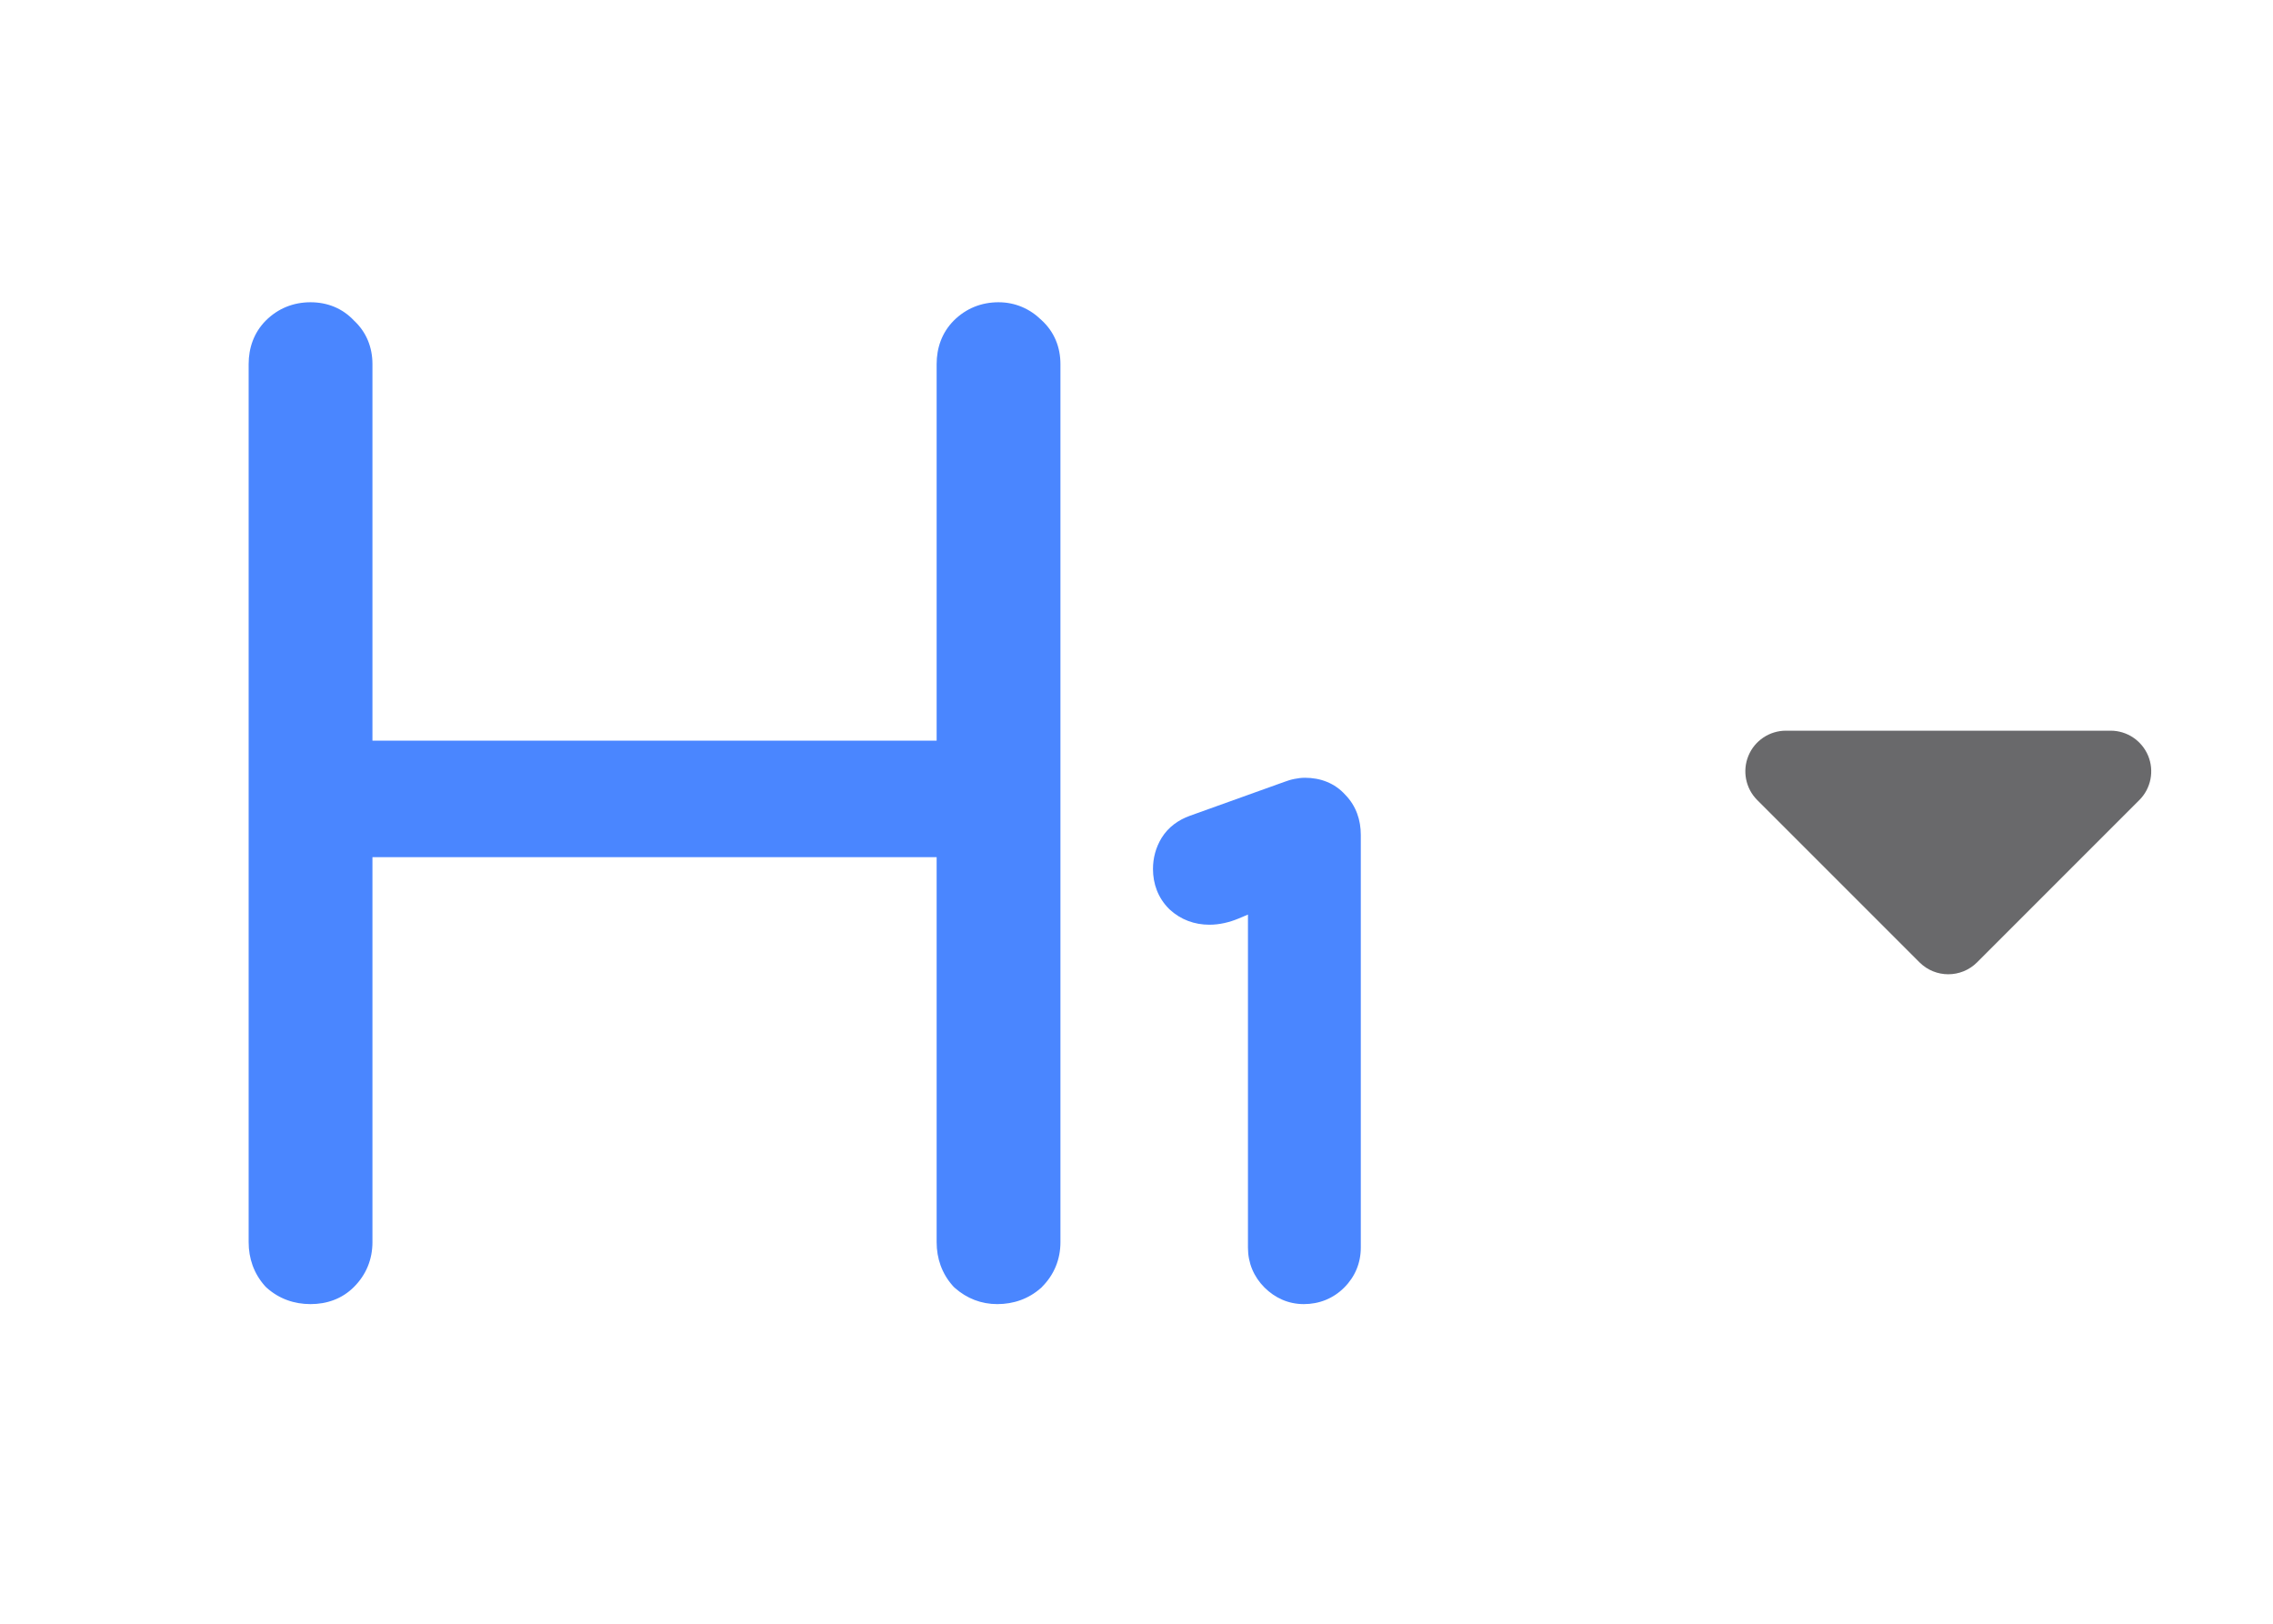 <svg width="28" height="20" viewBox="0 0 28 20" fill="none" xmlns="http://www.w3.org/2000/svg">
<path fillRule="evenodd" clipRule="evenodd" d="M3.825 3.723C3.614 3.723 3.424 3.799 3.274 3.949C3.127 4.097 3.063 4.286 3.063 4.485V15.3C3.063 15.5 3.127 15.686 3.262 15.838L3.274 15.851L3.288 15.864C3.44 15.999 3.625 16.063 3.825 16.063C4.025 16.063 4.214 15.999 4.361 15.851C4.511 15.701 4.588 15.511 4.588 15.3V10.558H11.538V15.3C11.538 15.5 11.602 15.686 11.737 15.838L11.749 15.851L11.763 15.864C11.91 15.994 12.088 16.063 12.285 16.063C12.485 16.063 12.671 15.999 12.823 15.864L12.83 15.858L12.836 15.851C12.986 15.701 13.063 15.511 13.063 15.3V4.485C13.063 4.277 12.988 4.087 12.83 3.943C12.686 3.802 12.505 3.723 12.3 3.723C12.089 3.723 11.899 3.799 11.749 3.949C11.602 4.097 11.538 4.286 11.538 4.485V9.123H4.588V4.485C4.588 4.28 4.515 4.092 4.361 3.949C4.218 3.796 4.031 3.723 3.825 3.723ZM16.076 9.58C16.03 9.58 15.987 9.586 15.947 9.594C15.904 9.602 15.863 9.615 15.823 9.63L14.658 10.048C14.519 10.098 14.393 10.185 14.309 10.321C14.238 10.438 14.203 10.568 14.203 10.703C14.203 10.885 14.264 11.058 14.4 11.194L14.407 11.201C14.545 11.329 14.715 11.39 14.898 11.39C15.022 11.39 15.143 11.361 15.257 11.314L15.373 11.265V15.368C15.373 15.556 15.444 15.726 15.577 15.859C15.707 15.988 15.872 16.063 16.061 16.063C16.25 16.063 16.423 15.995 16.559 15.859C16.692 15.726 16.763 15.556 16.763 15.368V10.283C16.763 10.103 16.707 9.929 16.574 9.792C16.441 9.643 16.262 9.58 16.076 9.58Z" fill="#4A86FF"/>
<path fillRule="evenodd" clipRule="evenodd" d="M26.462 9.309C26.539 9.495 26.497 9.711 26.354 9.854L24.354 11.854C24.158 12.049 23.842 12.049 23.646 11.854L21.646 9.854C21.503 9.711 21.461 9.495 21.538 9.309C21.615 9.122 21.798 9 22 9L26 9C26.202 9 26.384 9.122 26.462 9.309Z" fill="#69696B"/>
</svg>
